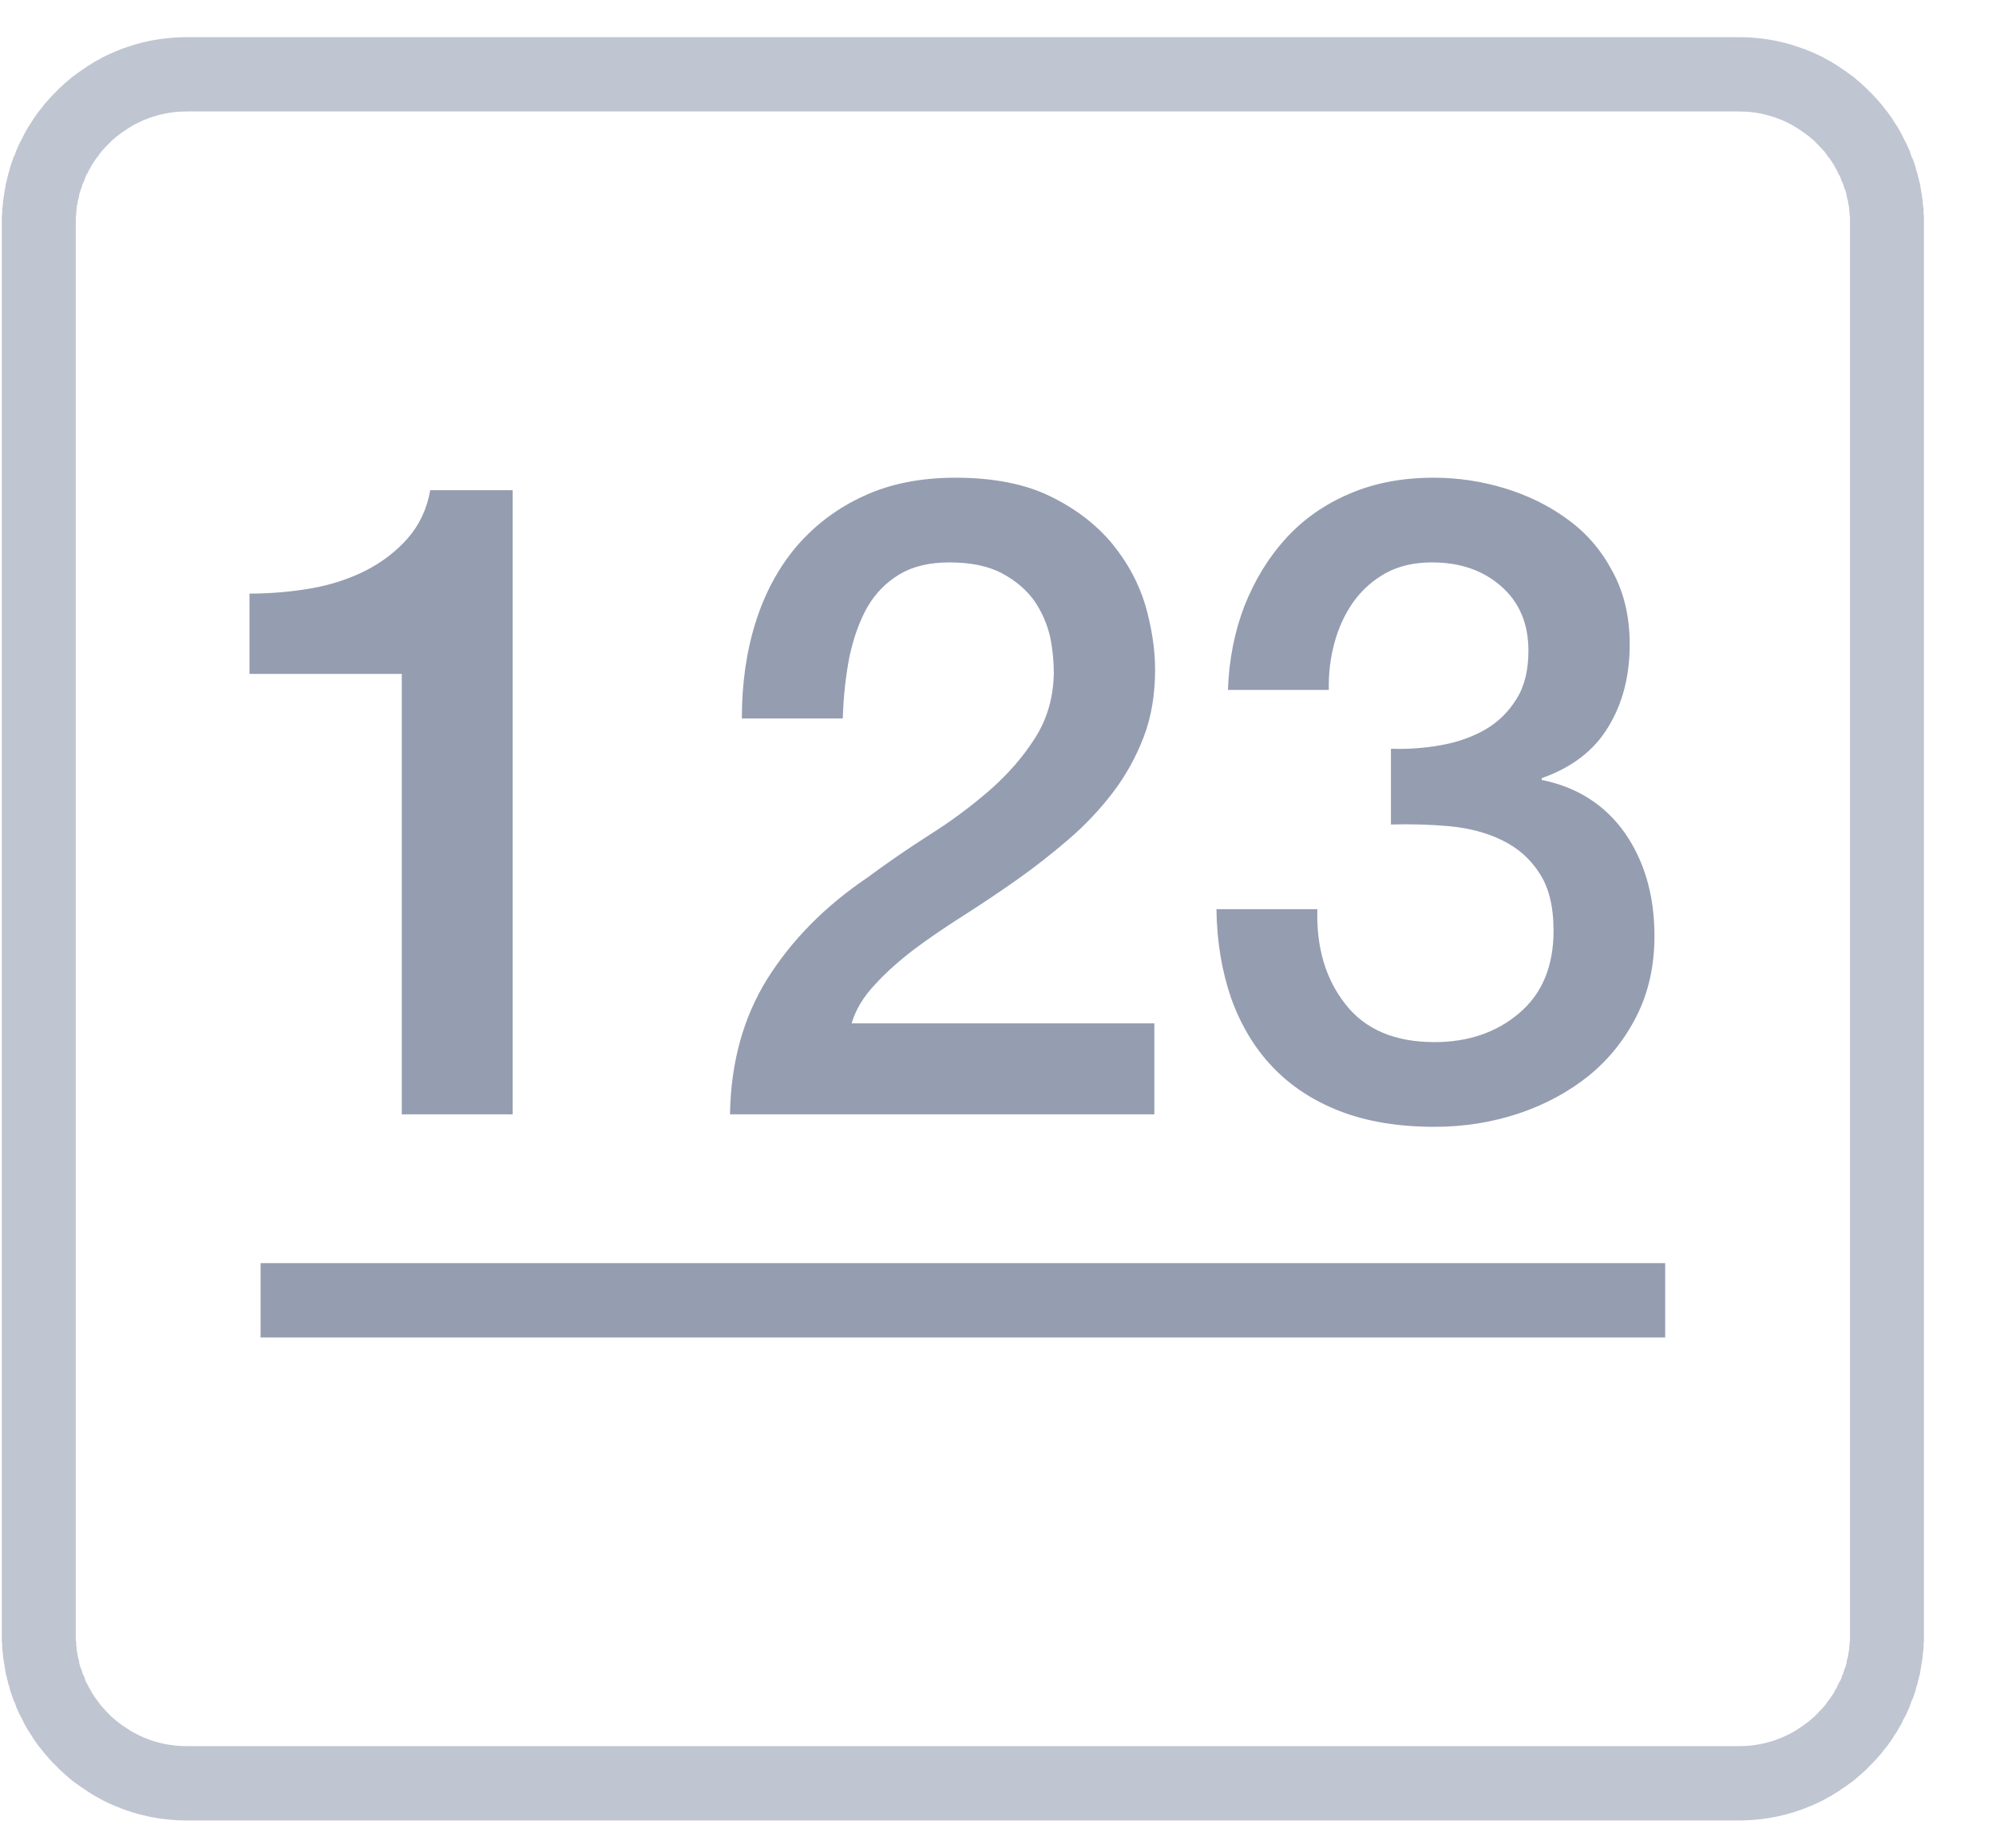 <?xml version="1.0" encoding="UTF-8" standalone="no"?>
<svg width="27px" height="25px" viewBox="0 0 27 25" version="1.1" xmlns="http://www.w3.org/2000/svg" xmlns:xlink="http://www.w3.org/1999/xlink">
    <!-- Generator: Sketch 43.1 (39012) - http://www.bohemiancoding.com/sketch -->
    <title>icon概览图</title>
    <desc>Created with Sketch.</desc>
    <defs></defs>
    <g id="Symbols" stroke="none" stroke-width="1" fill="none" fill-rule="evenodd">
        <g id="icon概览图">
            <g id="概览图" transform="translate(0, 0.503)">
                <path d="M23.555,0.001 L23.59,0.001 L23.62,0.002 L23.655,0.004 L23.685,0.005 L23.715,0.008 L23.75,0.01 L23.78,0.013 L23.81,0.017 L23.845,0.02 L23.875,0.025 L23.905,0.029 L23.935,0.034 L23.965,0.039 L24,0.045 L24.03,0.051 L24.06,0.058 L24.09,0.064 L24.12,0.072 L24.15,0.079 L24.18,0.087 L24.21,0.095 L24.24,0.104 L24.27,0.113 L24.295,0.123 L24.325,0.132 L24.355,0.142 L24.385,0.153 L24.415,0.163 L24.44,0.174 L24.5,0.198 L24.555,0.222 L24.61,0.248 L24.665,0.275 L24.715,0.304 L24.77,0.333 L24.82,0.364 L24.87,0.396 L24.92,0.43 L24.97,0.464 L25.02,0.5 L25.07,0.536 L25.115,0.574 L25.16,0.613 L25.205,0.653 L25.25,0.695 L25.29,0.736 L25.335,0.78 L25.375,0.824 L25.415,0.869 L25.455,0.915 L25.49,0.962 L25.53,1.01 L25.565,1.059 L25.6,1.109 L25.63,1.159 L25.665,1.21 L25.695,1.263 L25.725,1.316 L25.75,1.37 L25.78,1.424 L25.805,1.479 L25.83,1.535 L25.85,1.592 L25.86,1.621 L25.875,1.65 L25.885,1.678 L25.895,1.707 L25.905,1.737 L25.915,1.766 L25.92,1.796 L25.93,1.826 L25.94,1.856 L25.945,1.885 L25.955,1.915 L25.96,1.946 L25.97,1.976 L25.975,2.007 L25.98,2.038 L25.985,2.069 L25.99,2.099 L25.995,2.131 L26,2.162 L26.005,2.193 L26.01,2.225 L26.01,2.256 L26.015,2.288 L26.02,2.32 L26.02,2.352 L26.02,2.384 L26.025,2.416 L26.025,2.448 L26.025,2.481 L26.025,2.513 L26.025,21.613 L26.025,21.645 L26.025,21.678 L26.025,21.71 L26.02,21.742 L26.02,21.774 L26.02,21.806 L26.015,21.838 L26.01,21.87 L26.01,21.901 L26.005,21.933 L26,21.964 L25.995,21.995 L25.99,22.026 L25.985,22.057 L25.98,22.088 L25.975,22.119 L25.97,22.15 L25.96,22.18 L25.955,22.21 L25.945,22.24 L25.94,22.27 L25.93,22.3 L25.92,22.33 L25.915,22.36 L25.905,22.389 L25.895,22.418 L25.885,22.447 L25.875,22.476 L25.86,22.505 L25.85,22.534 L25.83,22.591 L25.805,22.647 L25.78,22.702 L25.75,22.756 L25.725,22.81 L25.695,22.863 L25.665,22.915 L25.63,22.967 L25.6,23.017 L25.565,23.067 L25.53,23.116 L25.49,23.164 L25.455,23.211 L25.415,23.257 L25.375,23.302 L25.335,23.346 L25.29,23.389 L25.25,23.432 L25.205,23.473 L25.16,23.513 L25.115,23.552 L25.07,23.59 L25.02,23.626 L24.97,23.662 L24.92,23.696 L24.87,23.73 L24.82,23.762 L24.77,23.793 L24.715,23.822 L24.665,23.851 L24.61,23.878 L24.555,23.904 L24.5,23.928 L24.44,23.951 L24.415,23.962 L24.385,23.973 L24.355,23.984 L24.325,23.994 L24.295,24.003 L24.27,24.013 L24.24,24.022 L24.21,24.03 L24.18,24.039 L24.15,24.047 L24.12,24.054 L24.09,24.061 L24.06,24.068 L24.03,24.075 L24,24.081 L23.965,24.087 L23.935,24.092 L23.905,24.097 L23.875,24.101 L23.845,24.106 L23.81,24.109 L23.78,24.113 L23.75,24.116 L23.715,24.118 L23.685,24.121 L23.655,24.123 L23.62,24.124 L23.59,24.125 L23.555,24.126 L23.525,24.126 L2.525,24.126 L2.495,24.126 L2.46,24.125 L2.43,24.124 L2.395,24.123 L2.365,24.121 L2.335,24.118 L2.3,24.116 L2.27,24.113 L2.24,24.109 L2.205,24.106 L2.175,24.101 L2.145,24.097 L2.115,24.092 L2.085,24.087 L2.05,24.081 L2.02,24.075 L1.99,24.068 L1.96,24.061 L1.93,24.054 L1.9,24.047 L1.87,24.039 L1.84,24.03 L1.81,24.022 L1.78,24.013 L1.755,24.003 L1.725,23.994 L1.695,23.984 L1.665,23.973 L1.635,23.962 L1.61,23.951 L1.55,23.928 L1.495,23.904 L1.44,23.878 L1.385,23.851 L1.335,23.822 L1.28,23.793 L1.23,23.762 L1.18,23.73 L1.13,23.696 L1.08,23.662 L1.03,23.626 L0.98,23.59 L0.935,23.552 L0.89,23.513 L0.845,23.473 L0.8,23.432 L0.76,23.389 L0.715,23.346 L0.675,23.302 L0.635,23.257 L0.595,23.211 L0.56,23.164 L0.52,23.116 L0.485,23.067 L0.45,23.017 L0.42,22.967 L0.385,22.915 L0.355,22.863 L0.325,22.81 L0.3,22.756 L0.27,22.702 L0.245,22.647 L0.22,22.591 L0.2,22.534 L0.185,22.505 L0.175,22.476 L0.165,22.447 L0.155,22.418 L0.145,22.389 L0.135,22.36 L0.13,22.33 L0.12,22.3 L0.11,22.27 L0.105,22.24 L0.095,22.21 L0.09,22.18 L0.08,22.15 L0.075,22.119 L0.07,22.088 L0.065,22.057 L0.06,22.026 L0.055,21.995 L0.05,21.964 L0.045,21.933 L0.04,21.901 L0.04,21.87 L0.035,21.838 L0.03,21.806 L0.03,21.774 L0.03,21.742 L0.025,21.71 L0.025,21.678 L0.025,21.645 L0.025,21.613 L0.025,2.513 L0.025,2.481 L0.025,2.448 L0.025,2.416 L0.03,2.384 L0.03,2.352 L0.03,2.32 L0.035,2.288 L0.04,2.256 L0.04,2.225 L0.045,2.193 L0.05,2.162 L0.055,2.131 L0.06,2.099 L0.065,2.069 L0.07,2.038 L0.075,2.007 L0.08,1.976 L0.09,1.946 L0.095,1.915 L0.105,1.885 L0.11,1.856 L0.12,1.826 L0.13,1.796 L0.135,1.766 L0.145,1.737 L0.155,1.707 L0.165,1.678 L0.175,1.65 L0.185,1.621 L0.2,1.592 L0.22,1.535 L0.245,1.479 L0.27,1.424 L0.3,1.37 L0.325,1.316 L0.355,1.263 L0.385,1.21 L0.42,1.159 L0.45,1.109 L0.485,1.059 L0.52,1.01 L0.56,0.962 L0.595,0.915 L0.635,0.869 L0.675,0.824 L0.715,0.78 L0.76,0.736 L0.8,0.695 L0.845,0.653 L0.89,0.613 L0.935,0.574 L0.98,0.536 L1.03,0.5 L1.08,0.464 L1.13,0.43 L1.18,0.396 L1.23,0.364 L1.28,0.333 L1.335,0.304 L1.385,0.275 L1.44,0.248 L1.495,0.222 L1.55,0.198 L1.61,0.174 L1.635,0.163 L1.665,0.153 L1.695,0.142 L1.725,0.132 L1.755,0.123 L1.78,0.113 L1.81,0.104 L1.84,0.095 L1.87,0.087 L1.9,0.079 L1.93,0.072 L1.96,0.064 L1.99,0.058 L2.02,0.051 L2.05,0.045 L2.085,0.039 L2.115,0.034 L2.145,0.029 L2.175,0.025 L2.205,0.02 L2.24,0.017 L2.27,0.013 L2.3,0.01 L2.335,0.008 L2.365,0.005 L2.395,0.004 L2.43,0.002 L2.46,0.001 L2.495,0.001 L2.525,0 L23.525,0 L23.555,0.001 Z M2.53,1.005 L2.505,1.006 L2.485,1.006 L2.465,1.007 L2.445,1.007 L2.43,1.008 L2.41,1.01 L2.39,1.011 L2.37,1.013 L2.35,1.015 L2.335,1.017 L2.315,1.02 L2.295,1.023 L2.275,1.026 L2.26,1.029 L2.24,1.032 L2.22,1.036 L2.205,1.04 L2.185,1.044 L2.17,1.048 L2.15,1.053 L2.13,1.058 L2.115,1.063 L2.095,1.068 L2.08,1.073 L2.06,1.079 L2.045,1.085 L2.025,1.09 L2.01,1.097 L1.995,1.103 L1.98,1.109 L1.94,1.123 L1.91,1.138 L1.875,1.154 L1.845,1.17 L1.81,1.187 L1.78,1.205 L1.75,1.223 L1.72,1.242 L1.69,1.263 L1.66,1.283 L1.63,1.305 L1.6,1.327 L1.57,1.35 L1.545,1.373 L1.515,1.397 L1.49,1.422 L1.465,1.448 L1.44,1.473 L1.415,1.5 L1.39,1.527 L1.365,1.555 L1.345,1.583 L1.325,1.612 L1.3,1.642 L1.28,1.671 L1.26,1.702 L1.24,1.733 L1.225,1.764 L1.205,1.796 L1.19,1.828 L1.17,1.861 L1.155,1.894 L1.145,1.927 L1.13,1.964 L1.12,1.978 L1.115,1.995 L1.11,2.012 L1.105,2.03 L1.1,2.048 L1.09,2.065 L1.085,2.083 L1.08,2.1 L1.075,2.118 L1.07,2.136 L1.07,2.154 L1.065,2.172 L1.06,2.19 L1.055,2.209 L1.05,2.227 L1.05,2.246 L1.045,2.264 L1.04,2.282 L1.04,2.301 L1.035,2.32 L1.035,2.339 L1.035,2.358 L1.03,2.377 L1.03,2.396 L1.03,2.416 L1.025,2.435 L1.025,2.454 L1.025,2.474 L1.025,2.493 L1.025,2.517 L1.025,21.61 L1.025,21.633 L1.025,21.652 L1.025,21.672 L1.025,21.691 L1.03,21.71 L1.03,21.73 L1.03,21.749 L1.035,21.768 L1.035,21.787 L1.035,21.806 L1.04,21.824 L1.04,21.844 L1.045,21.862 L1.05,21.88 L1.05,21.899 L1.055,21.917 L1.06,21.935 L1.065,21.954 L1.07,21.972 L1.07,21.99 L1.075,22.008 L1.08,22.025 L1.085,22.043 L1.09,22.061 L1.1,22.078 L1.105,22.096 L1.11,22.113 L1.115,22.131 L1.12,22.148 L1.13,22.162 L1.145,22.199 L1.155,22.232 L1.17,22.265 L1.19,22.298 L1.205,22.33 L1.225,22.362 L1.24,22.393 L1.26,22.424 L1.28,22.455 L1.3,22.484 L1.325,22.514 L1.345,22.543 L1.365,22.571 L1.39,22.599 L1.415,22.626 L1.44,22.653 L1.465,22.679 L1.49,22.704 L1.515,22.729 L1.545,22.753 L1.57,22.776 L1.6,22.799 L1.63,22.821 L1.66,22.843 L1.69,22.863 L1.72,22.883 L1.75,22.903 L1.78,22.921 L1.81,22.939 L1.845,22.956 L1.875,22.972 L1.91,22.988 L1.94,23.002 L1.98,23.017 L1.995,23.023 L2.01,23.029 L2.025,23.036 L2.045,23.042 L2.06,23.047 L2.08,23.053 L2.095,23.058 L2.115,23.063 L2.13,23.068 L2.15,23.073 L2.17,23.078 L2.185,23.082 L2.205,23.086 L2.22,23.09 L2.24,23.094 L2.26,23.097 L2.275,23.1 L2.295,23.103 L2.315,23.106 L2.335,23.108 L2.35,23.111 L2.37,23.113 L2.39,23.115 L2.41,23.116 L2.43,23.117 L2.445,23.119 L2.465,23.119 L2.485,23.12 L2.505,23.12 L2.53,23.121 L23.52,23.121 L23.545,23.12 L23.565,23.12 L23.585,23.119 L23.605,23.119 L23.62,23.117 L23.64,23.116 L23.66,23.115 L23.68,23.113 L23.7,23.111 L23.715,23.108 L23.735,23.106 L23.755,23.103 L23.775,23.1 L23.79,23.097 L23.81,23.094 L23.83,23.09 L23.845,23.086 L23.865,23.082 L23.88,23.078 L23.9,23.073 L23.92,23.068 L23.935,23.063 L23.955,23.058 L23.97,23.053 L23.99,23.047 L24.005,23.042 L24.025,23.035 L24.04,23.029 L24.055,23.023 L24.07,23.017 L24.11,23.002 L24.14,22.988 L24.175,22.972 L24.205,22.956 L24.24,22.939 L24.27,22.921 L24.3,22.903 L24.33,22.884 L24.36,22.863 L24.39,22.843 L24.42,22.821 L24.45,22.799 L24.48,22.776 L24.505,22.753 L24.535,22.729 L24.56,22.704 L24.585,22.679 L24.61,22.652 L24.635,22.626 L24.66,22.599 L24.685,22.571 L24.705,22.543 L24.725,22.514 L24.75,22.484 L24.77,22.454 L24.79,22.424 L24.81,22.393 L24.825,22.362 L24.845,22.33 L24.86,22.298 L24.875,22.265 L24.895,22.232 L24.91,22.198 L24.92,22.162 L24.93,22.148 L24.935,22.131 L24.94,22.113 L24.945,22.096 L24.95,22.078 L24.96,22.061 L24.965,22.044 L24.97,22.025 L24.975,22.008 L24.98,21.99 L24.98,21.972 L24.985,21.954 L24.99,21.935 L24.995,21.918 L25,21.899 L25,21.88 L25.005,21.861 L25.01,21.843 L25.01,21.825 L25.015,21.806 L25.015,21.787 L25.015,21.768 L25.02,21.748 L25.02,21.73 L25.02,21.711 L25.025,21.691 L25.025,21.672 L25.025,21.652 L25.025,21.633 L25.025,21.61 L25.025,2.517 L25.025,2.493 L25.025,2.474 L25.025,2.454 L25.025,2.435 L25.02,2.415 L25.02,2.396 L25.02,2.377 L25.015,2.358 L25.015,2.339 L25.015,2.32 L25.01,2.301 L25.01,2.283 L25.005,2.265 L25,2.246 L25,2.227 L24.995,2.209 L24.99,2.19 L24.985,2.172 L24.98,2.154 L24.98,2.137 L24.975,2.118 L24.97,2.1 L24.965,2.082 L24.96,2.065 L24.95,2.048 L24.945,2.03 L24.94,2.013 L24.935,1.995 L24.93,1.978 L24.92,1.964 L24.905,1.928 L24.895,1.894 L24.875,1.861 L24.86,1.828 L24.845,1.796 L24.825,1.764 L24.81,1.733 L24.79,1.702 L24.77,1.672 L24.75,1.642 L24.725,1.612 L24.705,1.583 L24.685,1.555 L24.66,1.527 L24.635,1.5 L24.61,1.474 L24.585,1.448 L24.56,1.422 L24.535,1.397 L24.505,1.373 L24.48,1.35 L24.45,1.327 L24.42,1.305 L24.39,1.283 L24.36,1.263 L24.33,1.242 L24.3,1.223 L24.27,1.205 L24.24,1.187 L24.205,1.17 L24.175,1.154 L24.14,1.138 L24.11,1.123 L24.07,1.109 L24.055,1.103 L24.04,1.097 L24.025,1.091 L24.005,1.085 L23.99,1.079 L23.97,1.073 L23.955,1.068 L23.935,1.063 L23.92,1.058 L23.9,1.053 L23.88,1.048 L23.865,1.044 L23.845,1.04 L23.83,1.036 L23.81,1.032 L23.79,1.029 L23.775,1.026 L23.755,1.023 L23.735,1.02 L23.715,1.017 L23.7,1.015 L23.68,1.013 L23.66,1.011 L23.64,1.01 L23.62,1.008 L23.605,1.007 L23.585,1.007 L23.565,1.006 L23.545,1.006 L23.52,1.005 L2.53,1.005 Z" id="Fill-29" fill="#BFC5D1"></path>
                <path d="M3.525,17.592 L22.525,17.592 L22.525,16.586 L3.525,16.586 L3.525,17.592 Z M17.975,8.831 L16.61,8.831 C16.625,8.421 16.7,8.041 16.835,7.691 C16.975,7.341 17.16,7.038 17.395,6.78 C17.63,6.523 17.915,6.322 18.255,6.177 C18.59,6.032 18.97,5.96 19.395,5.96 C19.72,5.96 20.045,6.008 20.36,6.105 C20.675,6.201 20.96,6.342 21.21,6.527 C21.465,6.712 21.665,6.947 21.815,7.233 C21.97,7.518 22.045,7.846 22.045,8.216 C22.045,8.642 21.95,9.014 21.755,9.332 C21.565,9.649 21.265,9.88 20.855,10.025 L20.855,10.049 C21.335,10.146 21.71,10.385 21.98,10.767 C22.245,11.149 22.38,11.613 22.38,12.16 C22.38,12.562 22.3,12.922 22.14,13.24 C21.98,13.558 21.765,13.827 21.495,14.048 C21.22,14.269 20.905,14.44 20.545,14.561 C20.185,14.681 19.805,14.742 19.405,14.742 C18.915,14.742 18.49,14.671 18.125,14.53 C17.765,14.39 17.46,14.191 17.215,13.933 C16.97,13.676 16.785,13.366 16.655,13.005 C16.53,12.643 16.46,12.241 16.455,11.798 L17.82,11.798 C17.805,12.313 17.93,12.741 18.2,13.083 C18.465,13.425 18.87,13.596 19.405,13.596 C19.86,13.596 20.245,13.465 20.55,13.204 C20.86,12.942 21.015,12.57 21.015,12.088 C21.015,11.758 20.95,11.497 20.82,11.304 C20.695,11.111 20.525,10.964 20.315,10.863 C20.11,10.763 19.875,10.701 19.615,10.676 C19.355,10.652 19.09,10.644 18.815,10.652 L18.815,9.627 C19.04,9.635 19.265,9.619 19.49,9.579 C19.715,9.539 19.915,9.468 20.09,9.368 C20.265,9.267 20.405,9.129 20.515,8.952 C20.625,8.775 20.675,8.558 20.675,8.3 C20.675,7.938 20.555,7.649 20.31,7.432 C20.065,7.215 19.755,7.106 19.37,7.106 C19.13,7.106 18.92,7.154 18.745,7.251 C18.57,7.347 18.425,7.478 18.305,7.643 C18.19,7.808 18.105,7.993 18.05,8.198 C17.995,8.402 17.97,8.613 17.975,8.831 Z M6.935,14.573 L5.435,14.573 L5.435,8.614 L3.375,8.614 L3.375,7.528 C3.66,7.528 3.94,7.504 4.215,7.456 C4.485,7.408 4.73,7.327 4.95,7.215 C5.17,7.102 5.36,6.957 5.515,6.78 C5.67,6.603 5.775,6.387 5.82,6.129 L6.935,6.129 L6.935,14.573 Z M11.4,9.217 L10.035,9.217 C10.035,8.751 10.095,8.318 10.22,7.92 C10.345,7.522 10.53,7.178 10.775,6.889 C11.025,6.599 11.325,6.372 11.685,6.207 C12.04,6.042 12.455,5.96 12.925,5.96 C13.435,5.96 13.865,6.044 14.21,6.213 C14.555,6.382 14.83,6.595 15.045,6.853 C15.255,7.11 15.405,7.389 15.495,7.691 C15.58,7.993 15.625,8.28 15.625,8.554 C15.625,8.891 15.575,9.197 15.47,9.47 C15.365,9.744 15.225,9.995 15.05,10.224 C14.875,10.453 14.675,10.664 14.45,10.857 C14.225,11.05 13.995,11.231 13.755,11.4 C13.515,11.569 13.275,11.73 13.035,11.883 C12.795,12.035 12.57,12.188 12.365,12.341 C12.165,12.494 11.985,12.653 11.835,12.818 C11.68,12.982 11.575,13.156 11.52,13.342 L15.615,13.342 L15.615,14.573 L9.875,14.573 C9.885,13.873 10.055,13.262 10.38,12.739 C10.71,12.216 11.155,11.762 11.725,11.376 C11.995,11.175 12.28,10.98 12.575,10.791 C12.875,10.602 13.145,10.399 13.395,10.182 C13.64,9.965 13.845,9.73 14.005,9.476 C14.165,9.223 14.25,8.932 14.255,8.602 C14.255,8.449 14.24,8.286 14.205,8.113 C14.165,7.94 14.095,7.78 13.995,7.631 C13.89,7.482 13.745,7.357 13.56,7.257 C13.375,7.156 13.135,7.106 12.84,7.106 C12.57,7.106 12.345,7.16 12.165,7.269 C11.985,7.377 11.84,7.526 11.73,7.715 C11.625,7.904 11.545,8.127 11.49,8.385 C11.44,8.642 11.41,8.918 11.4,9.217 Z" id="Fill-30" fill="#959DB1"></path>
            </g>
        </g>
    </g>
</svg>
